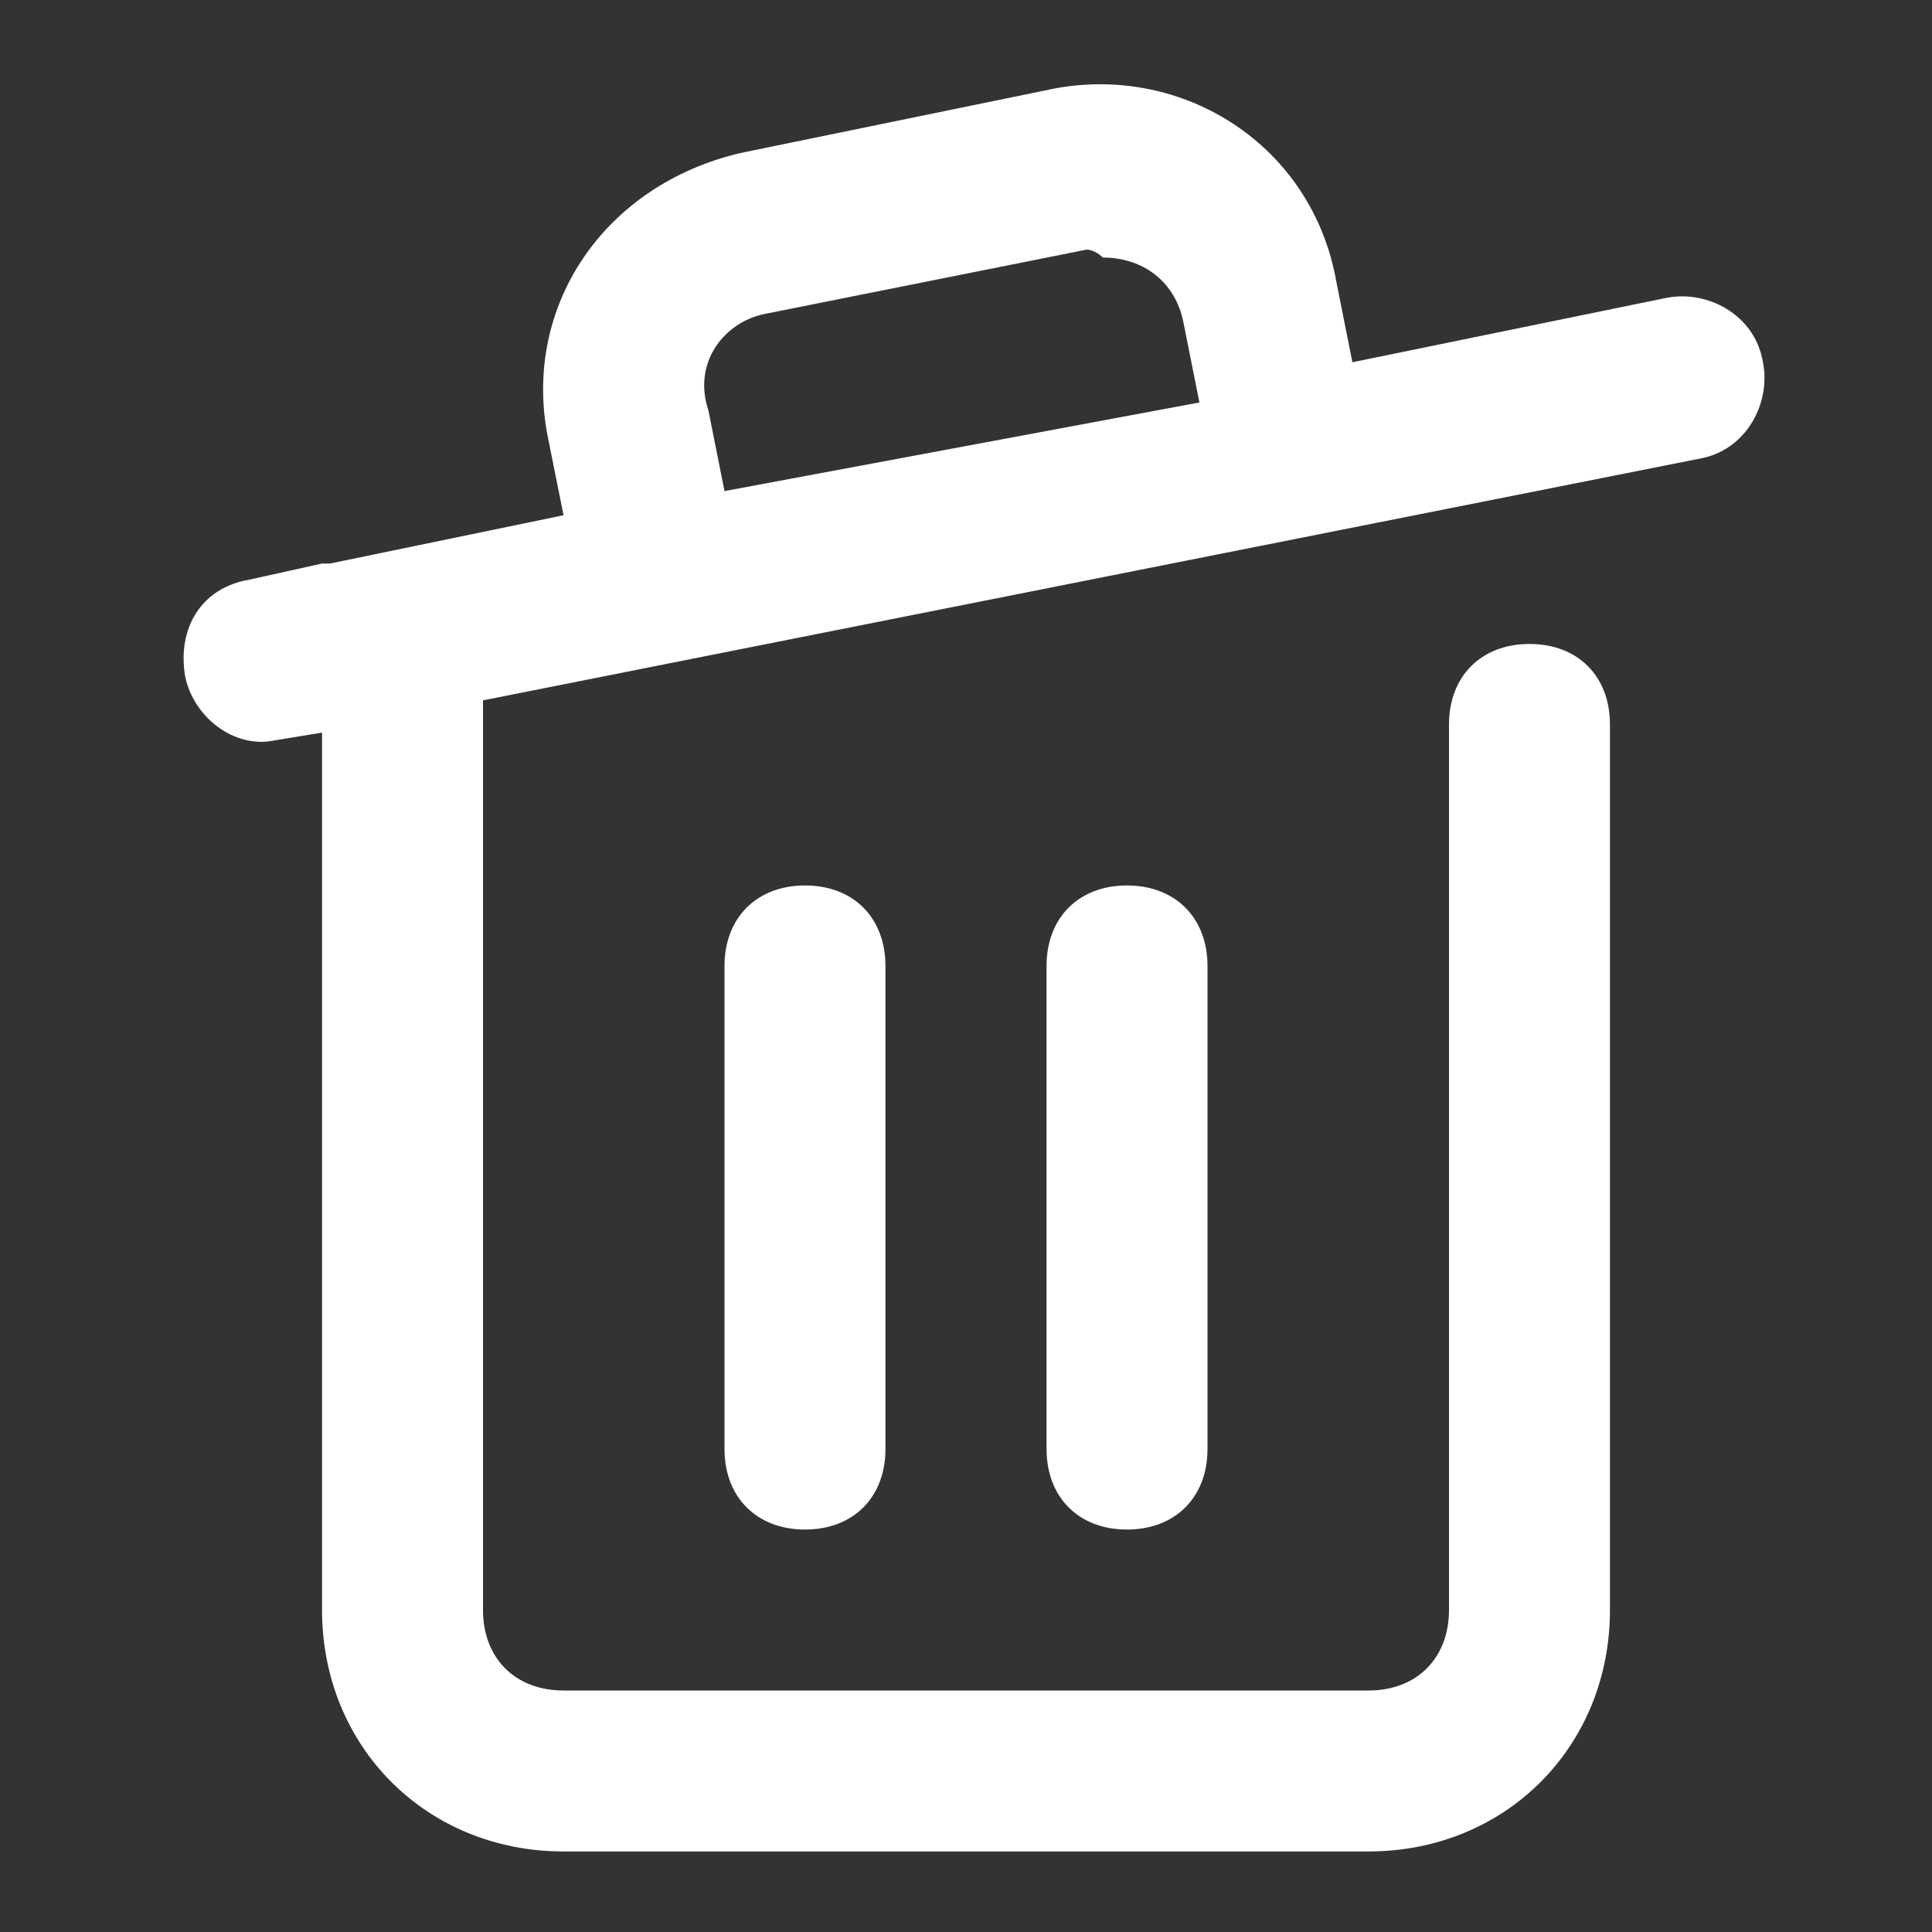 <?xml version="1.0" encoding="UTF-8"?>
<svg width="16px" height="16px" viewBox="0 0 16 16" version="1.1" xmlns="http://www.w3.org/2000/svg" xmlns:xlink="http://www.w3.org/1999/xlink">
    <rect x="0" y="0" width="16" height="16" fill="#333333" stroke="none"/>
    <!-- Generator: Sketch 64 (93537) - https://sketch.com -->
    <title>icons/empty</title>
    <desc>Created with Sketch.</desc>
    <g id="SQL" stroke="none" stroke-width="1" fill="none" fill-rule="evenodd">
        <g id="DatePicker-2" transform="translate(-72, -616)" fill-rule="nonzero">
            <g id="icons/empty" transform="translate(72, 616)">
                <rect id="Rectangle" fill="#000000" opacity="0" x="0" y="0" width="16" height="16"></rect>
                <path d="M4.667,15.333 C3.533,15.333 2.667,14.467 2.667,13.333 L2.667,6.067 L2.267,6.133 C1.933,6.2 1.6,5.933 1.533,5.6 C1.467,5.2 1.667,4.867 2.067,4.8 L2.667,4.667 L2.733,4.667 L4.667,4.267 L4.533,3.6 C4.333,2.533 5,1.533 6.133,1.267 L8.733,0.733 C9.8,0.533 10.867,1.2 11.067,2.333 L11.2,3 L13.8,2.467 C14.133,2.4 14.533,2.6 14.6,3 C14.667,3.333 14.467,3.733 14.067,3.8 L4,5.8 L4,13.333 C4,13.733 4.267,14 4.667,14 L11.333,14 C11.733,14 12,13.733 12,13.333 L12,6 C12,5.6 12.267,5.333 12.667,5.333 C13.067,5.333 13.333,5.6 13.333,6 L13.333,13.333 C13.333,14.467 12.467,15.333 11.333,15.333 L4.667,15.333 Z M9,2.067 L6.333,2.6 C6,2.667 5.733,3 5.867,3.4 L6,4.067 L9.933,3.333 L9.8,2.667 C9.733,2.333 9.467,2.133 9.133,2.133 C9.067,2.067 9,2.067 9,2.067 L9,2.067 Z M8.667,12 L8.667,8 C8.667,7.6 8.933,7.333 9.333,7.333 C9.733,7.333 10,7.6 10,8 L10,12 C10,12.4 9.733,12.667 9.333,12.667 C8.933,12.667 8.667,12.4 8.667,12 Z M6,12 L6,8 C6,7.6 6.267,7.333 6.667,7.333 C7.067,7.333 7.333,7.6 7.333,8 L7.333,12 C7.333,12.4 7.067,12.667 6.667,12.667 C6.267,12.667 6,12.4 6,12 Z" id="Shape" fill="#FFFFFF"></path>
            </g>
        </g>
    </g>
</svg>